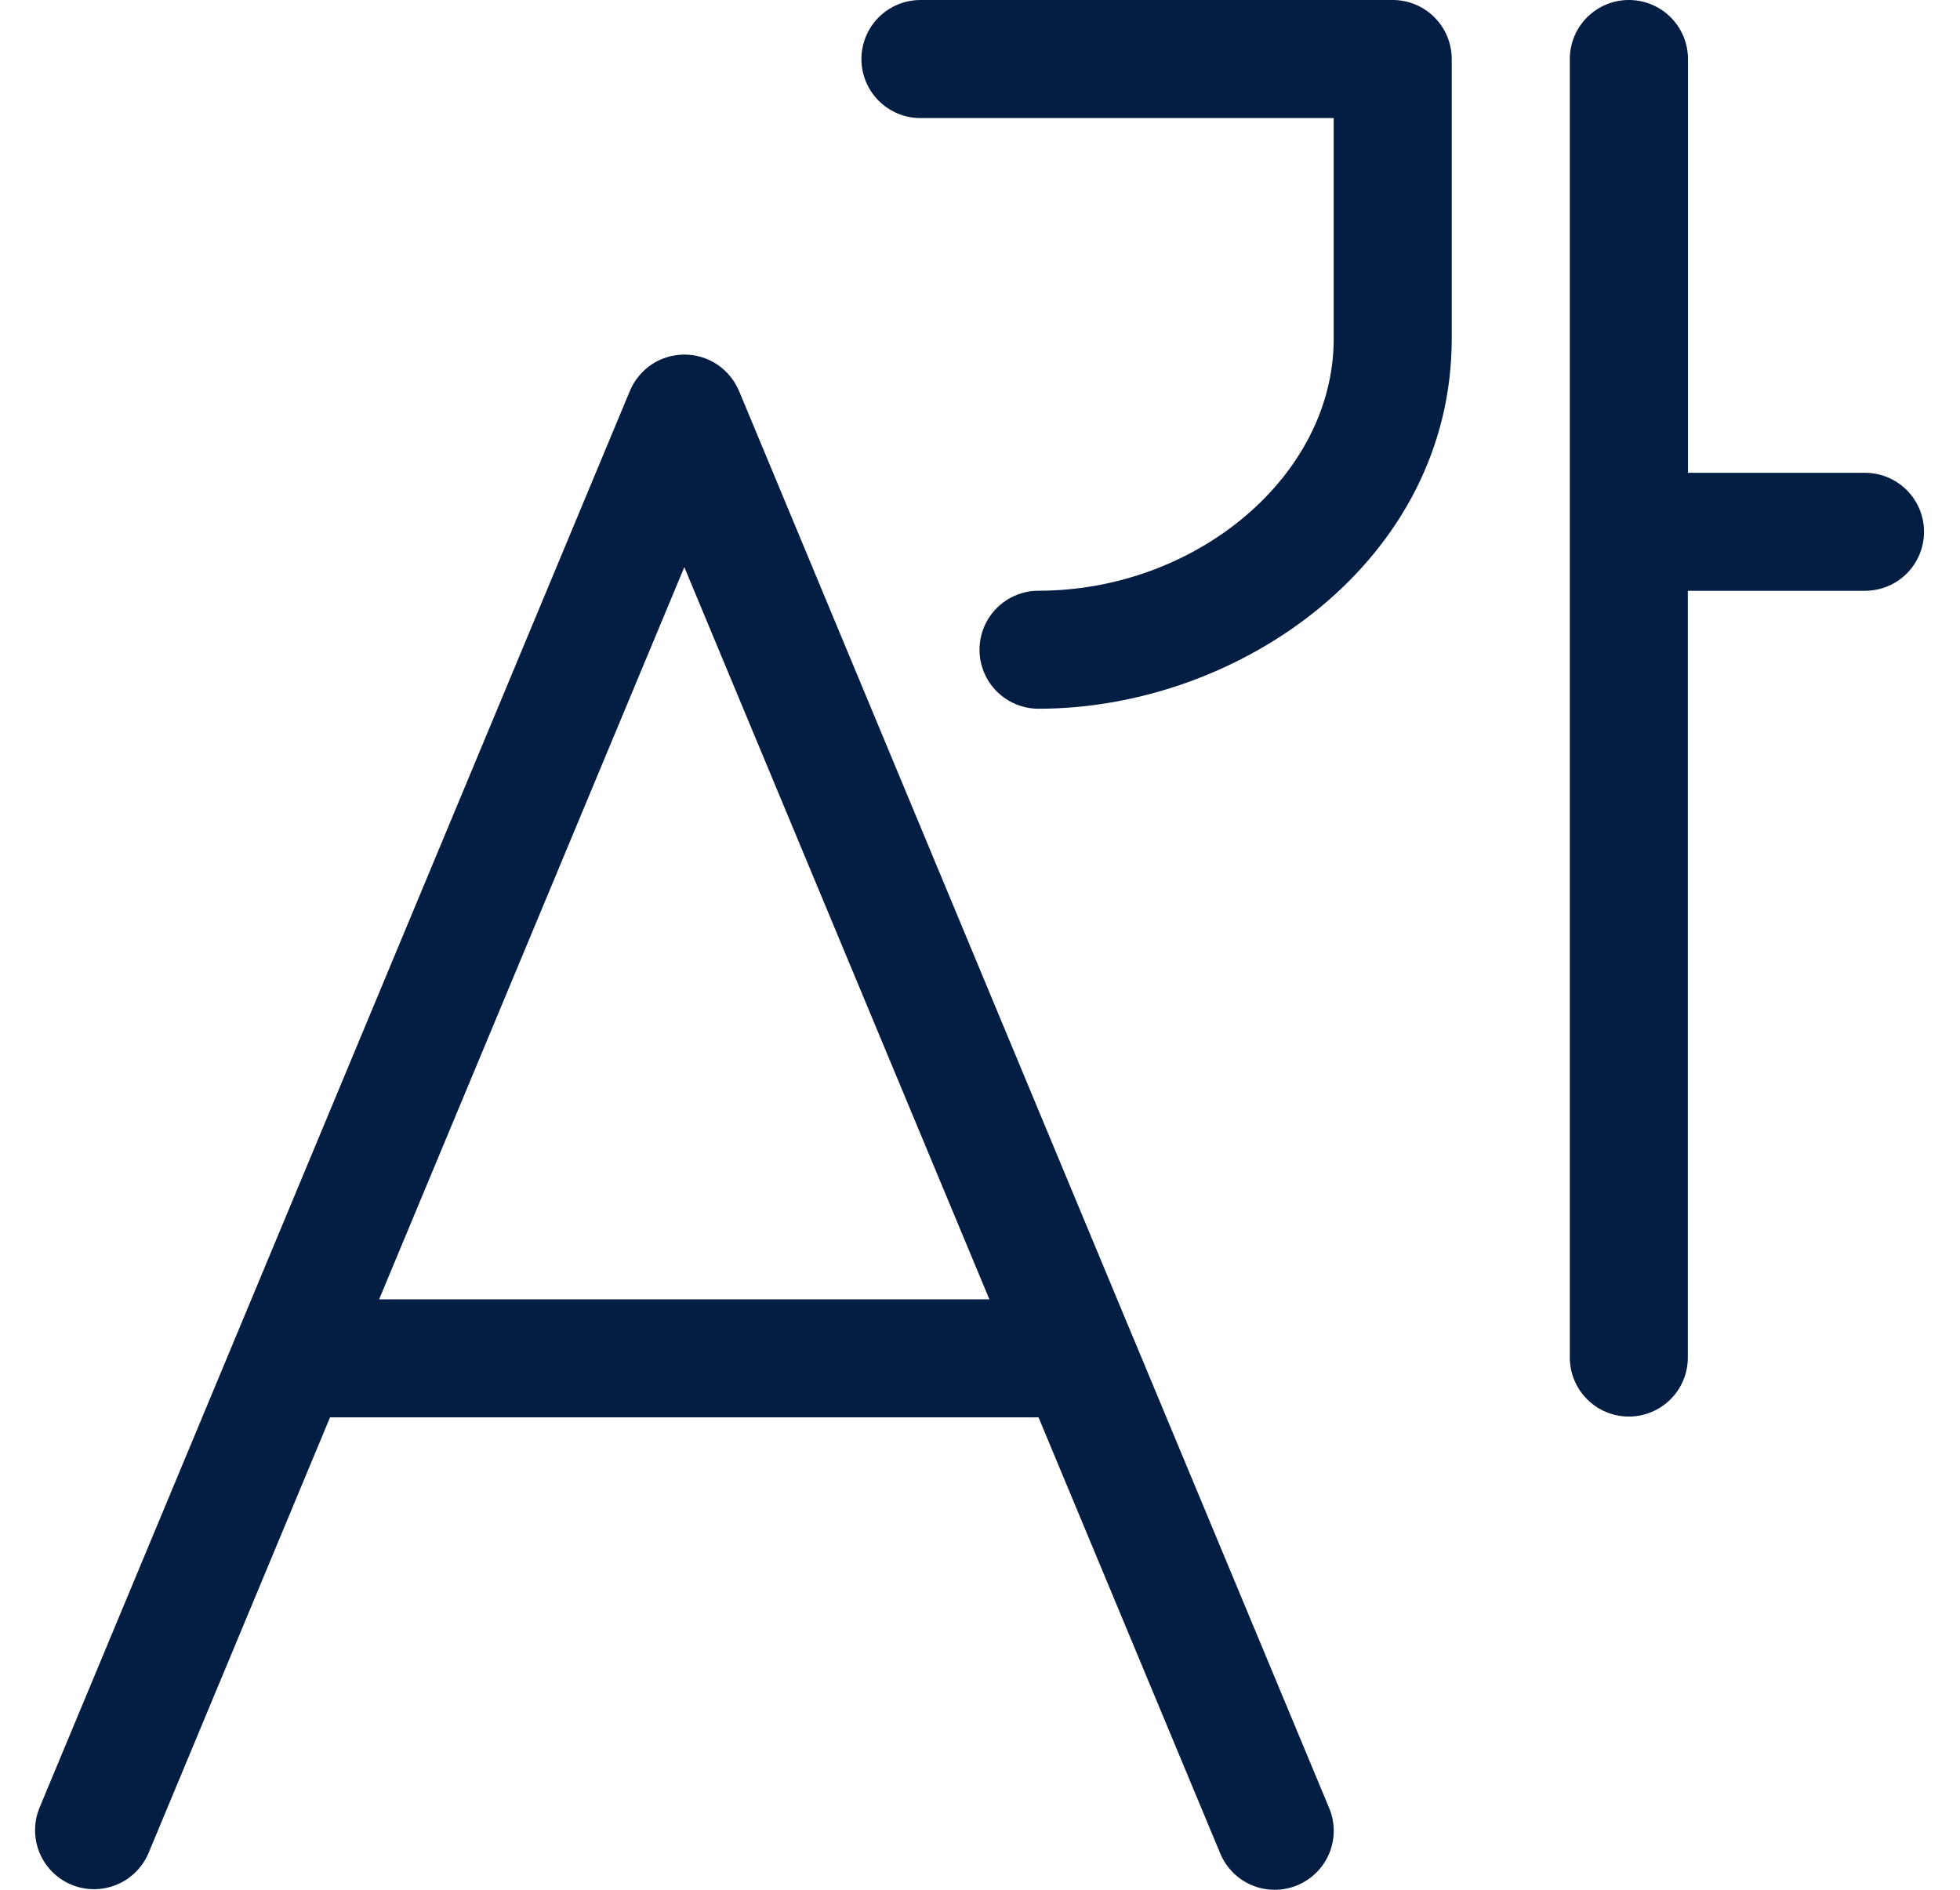 <svg width="28" height="27" viewBox="0 0 28 27" fill="none" xmlns="http://www.w3.org/2000/svg">
<path d="M13.149 0C12.926 0 12.711 0.089 12.553 0.247C12.395 0.405 12.306 0.62 12.306 0.843C12.306 1.067 12.395 1.281 12.553 1.44C12.711 1.598 12.926 1.687 13.149 1.687H19.053V4.839C19.053 6.804 17.083 8.44 14.836 8.44C14.613 8.44 14.398 8.529 14.24 8.687C14.082 8.845 13.993 9.059 13.993 9.283C13.993 9.507 14.082 9.721 14.24 9.879C14.398 10.037 14.613 10.126 14.836 10.126C17.72 10.126 20.739 8.005 20.739 4.839V0.843C20.739 0.62 20.65 0.405 20.492 0.247C20.334 0.089 20.12 0 19.896 0H13.149Z" fill="#041D42"/>
<path d="M10.556 5.584C10.492 5.431 10.383 5.3 10.245 5.207C10.106 5.115 9.944 5.066 9.777 5.066C9.611 5.066 9.448 5.115 9.309 5.207C9.171 5.3 9.063 5.431 8.999 5.584L0.566 25.824C0.48 26.03 0.479 26.262 0.564 26.469C0.649 26.676 0.813 26.841 1.019 26.927C1.226 27.013 1.458 27.013 1.665 26.928C1.872 26.843 2.036 26.679 2.123 26.473L4.715 20.25H14.836L17.432 26.481C17.518 26.688 17.683 26.852 17.889 26.937C18.096 27.022 18.328 27.021 18.535 26.935C18.741 26.849 18.905 26.684 18.99 26.478C19.075 26.271 19.075 26.038 18.988 25.832L16.185 19.103C16.18 19.09 16.174 19.078 16.169 19.066L10.557 5.584H10.556ZM14.134 18.564H5.416L9.776 8.103L14.134 18.564Z" fill="#041D42"/>
<path d="M23.271 0C23.494 0 23.709 0.089 23.867 0.247C24.025 0.405 24.114 0.62 24.114 0.843V6.755H26.642C26.866 6.755 27.081 6.844 27.239 7.002C27.397 7.16 27.486 7.374 27.486 7.598C27.486 7.822 27.397 8.036 27.239 8.194C27.081 8.353 26.866 8.441 26.642 8.441H24.112V19.396C24.112 19.62 24.024 19.834 23.865 19.992C23.707 20.15 23.493 20.239 23.269 20.239C23.046 20.239 22.831 20.15 22.673 19.992C22.515 19.834 22.426 19.62 22.426 19.396V0.843C22.426 0.62 22.515 0.405 22.673 0.247C22.831 0.089 23.046 0 23.269 0H23.271Z" fill="#041D42"/>
</svg>
